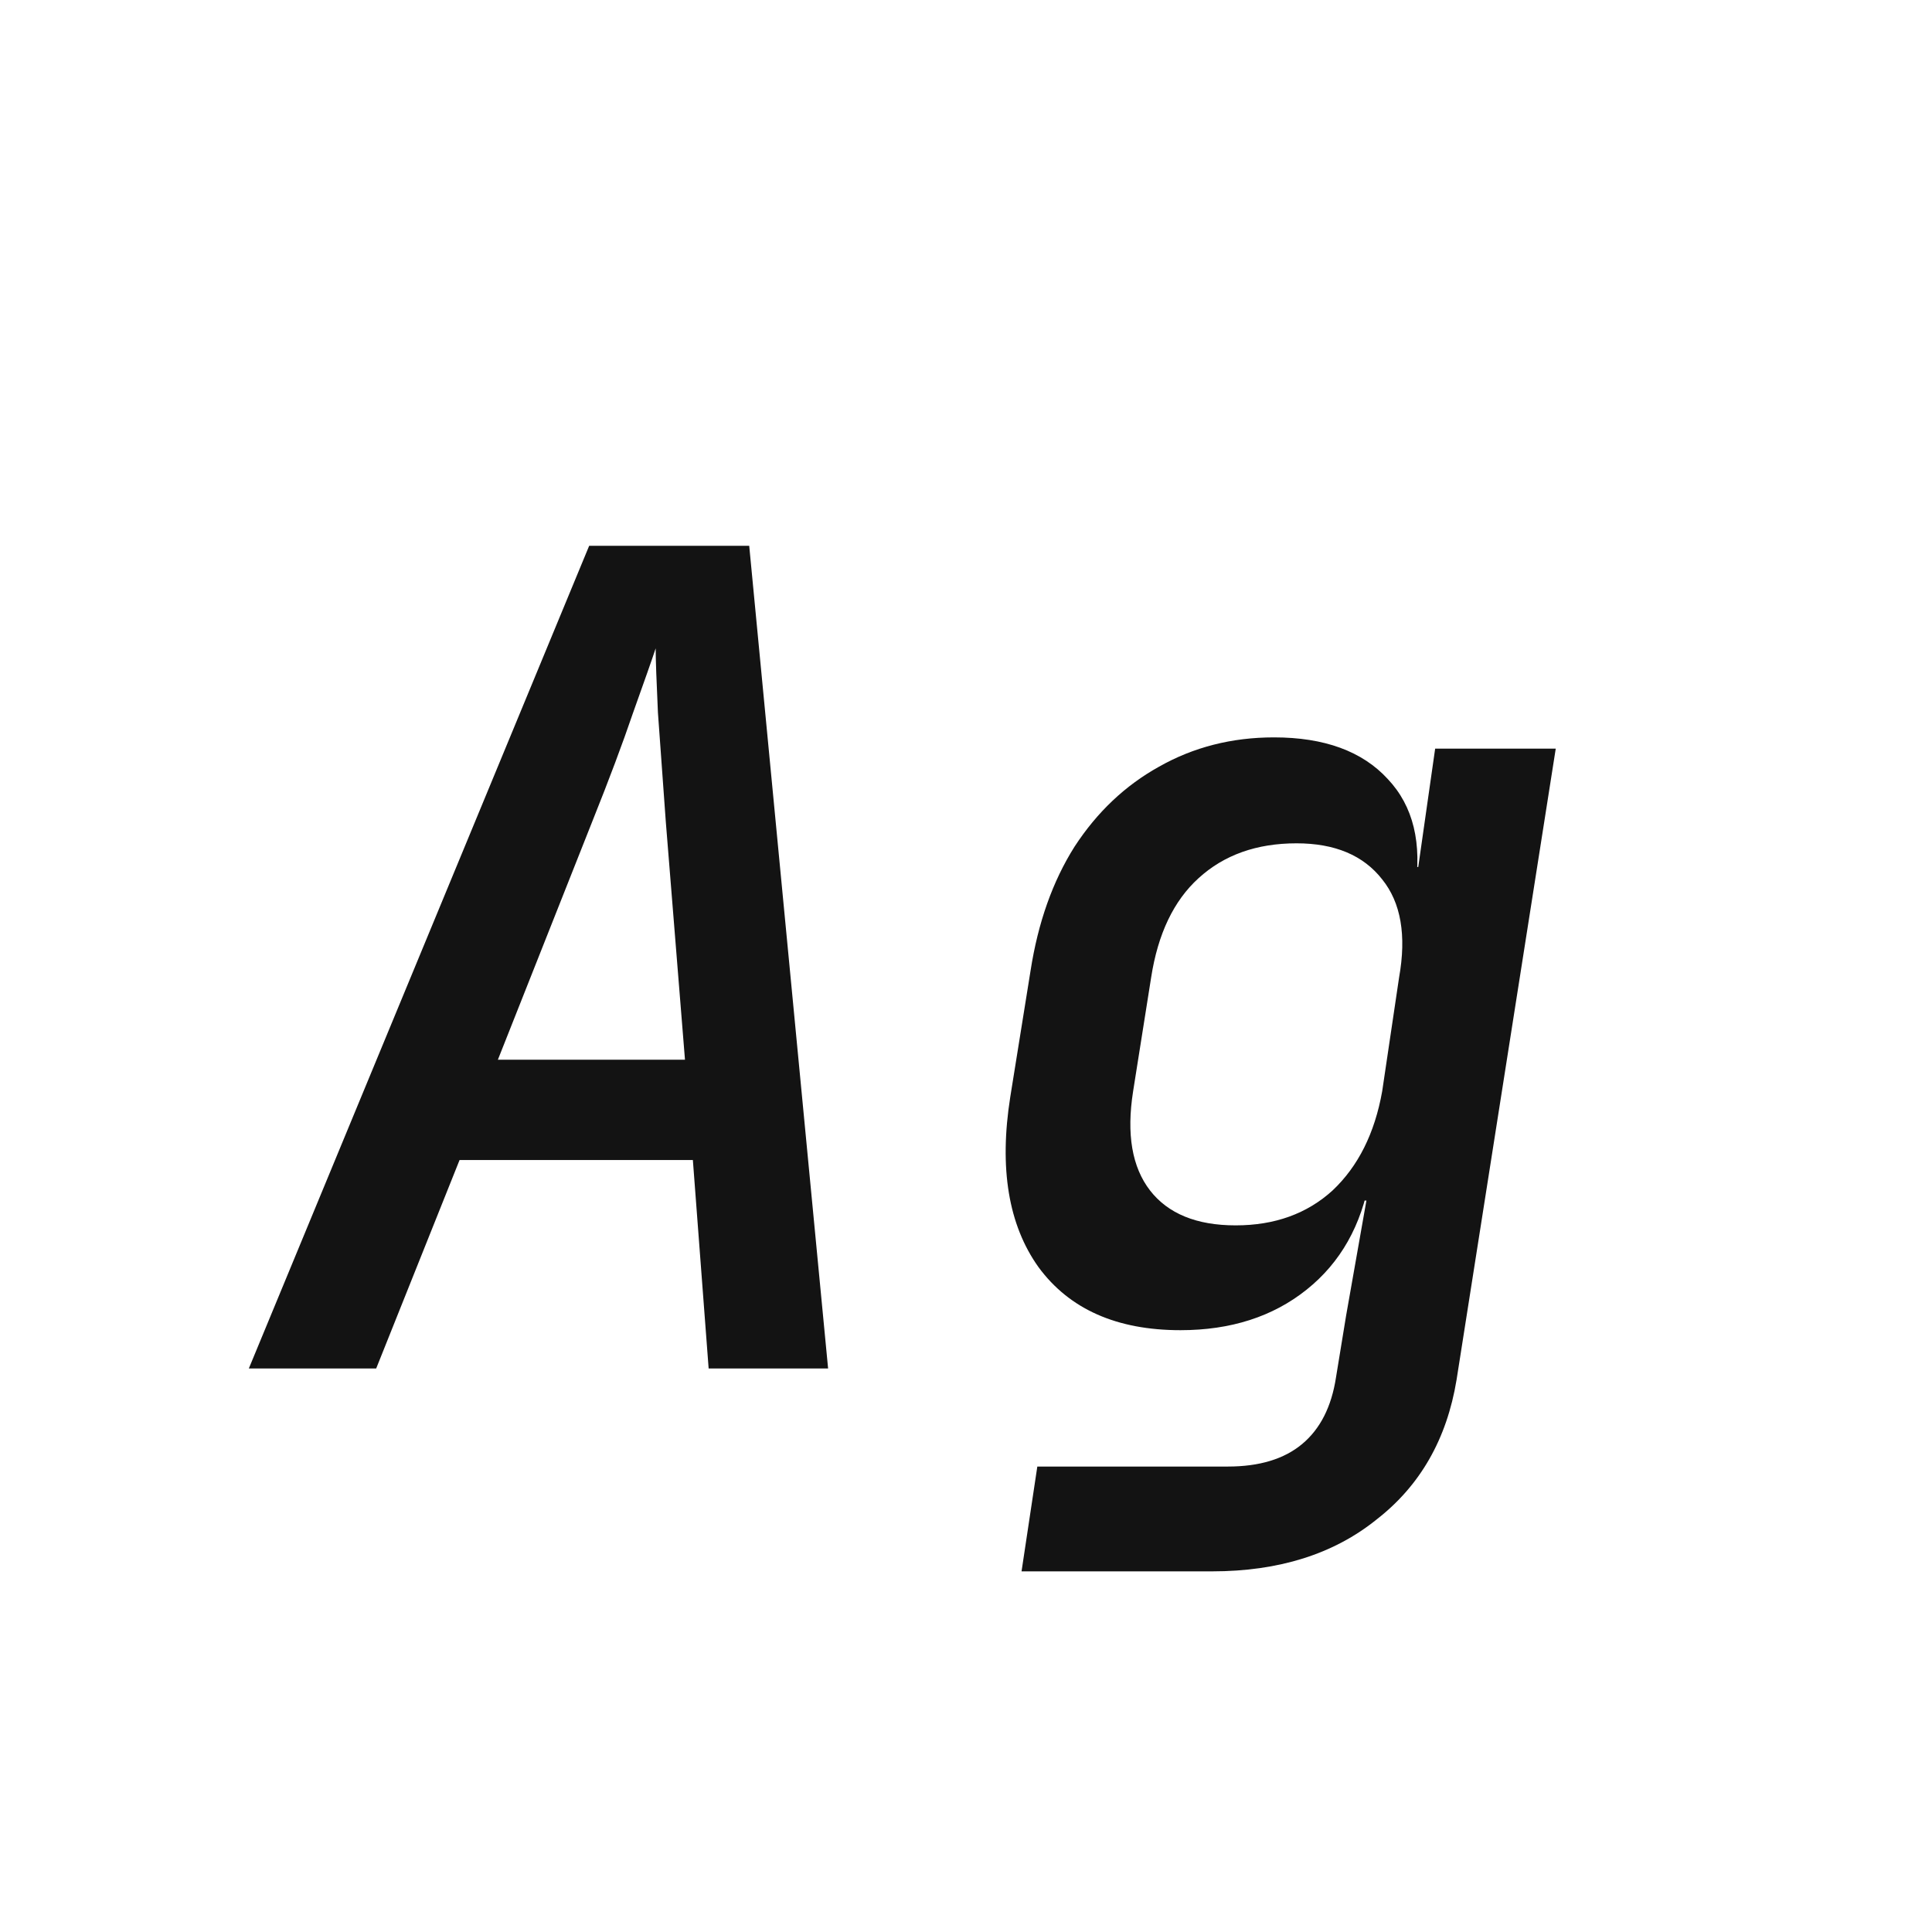 <svg width="24" height="24" viewBox="0 0 24 24" fill="none" xmlns="http://www.w3.org/2000/svg">
<path d="M3.091 17L7.319 6.78H9.307L10.287 17H8.803L8.607 14.41H5.709L4.673 17H3.091ZM6.185 13.164H8.509L8.271 10.21C8.234 9.687 8.201 9.234 8.173 8.852C8.155 8.46 8.145 8.194 8.145 8.054C8.099 8.194 8.005 8.46 7.865 8.852C7.735 9.234 7.567 9.682 7.361 10.196L6.185 13.164ZM12.69 19.52L12.886 18.218H15.252C15.644 18.218 15.952 18.125 16.176 17.938C16.4 17.751 16.54 17.476 16.596 17.112L16.722 16.342L16.974 14.914H16.652L17.016 14.634C16.913 15.222 16.652 15.684 16.232 16.02C15.812 16.356 15.289 16.524 14.664 16.524C13.871 16.524 13.283 16.262 12.9 15.74C12.527 15.217 12.41 14.512 12.55 13.626L12.802 12.058C12.895 11.46 13.077 10.947 13.348 10.518C13.628 10.088 13.978 9.757 14.398 9.524C14.827 9.281 15.303 9.16 15.826 9.16C16.451 9.16 16.923 9.332 17.24 9.678C17.557 10.014 17.669 10.476 17.576 11.064L17.296 10.77H17.618L17.828 9.3H19.326L18.094 17.14C17.973 17.877 17.641 18.456 17.1 18.876C16.568 19.305 15.887 19.52 15.056 19.52H12.69ZM15.35 15.222C15.835 15.222 16.237 15.077 16.554 14.788C16.871 14.489 17.077 14.079 17.17 13.556L17.38 12.142C17.473 11.619 17.403 11.213 17.17 10.924C16.937 10.625 16.582 10.476 16.106 10.476C15.611 10.476 15.205 10.62 14.888 10.91C14.58 11.19 14.384 11.601 14.3 12.142L14.076 13.556C13.992 14.088 14.062 14.498 14.286 14.788C14.51 15.077 14.865 15.222 15.35 15.222Z" fill="#131313"/>
</svg>

